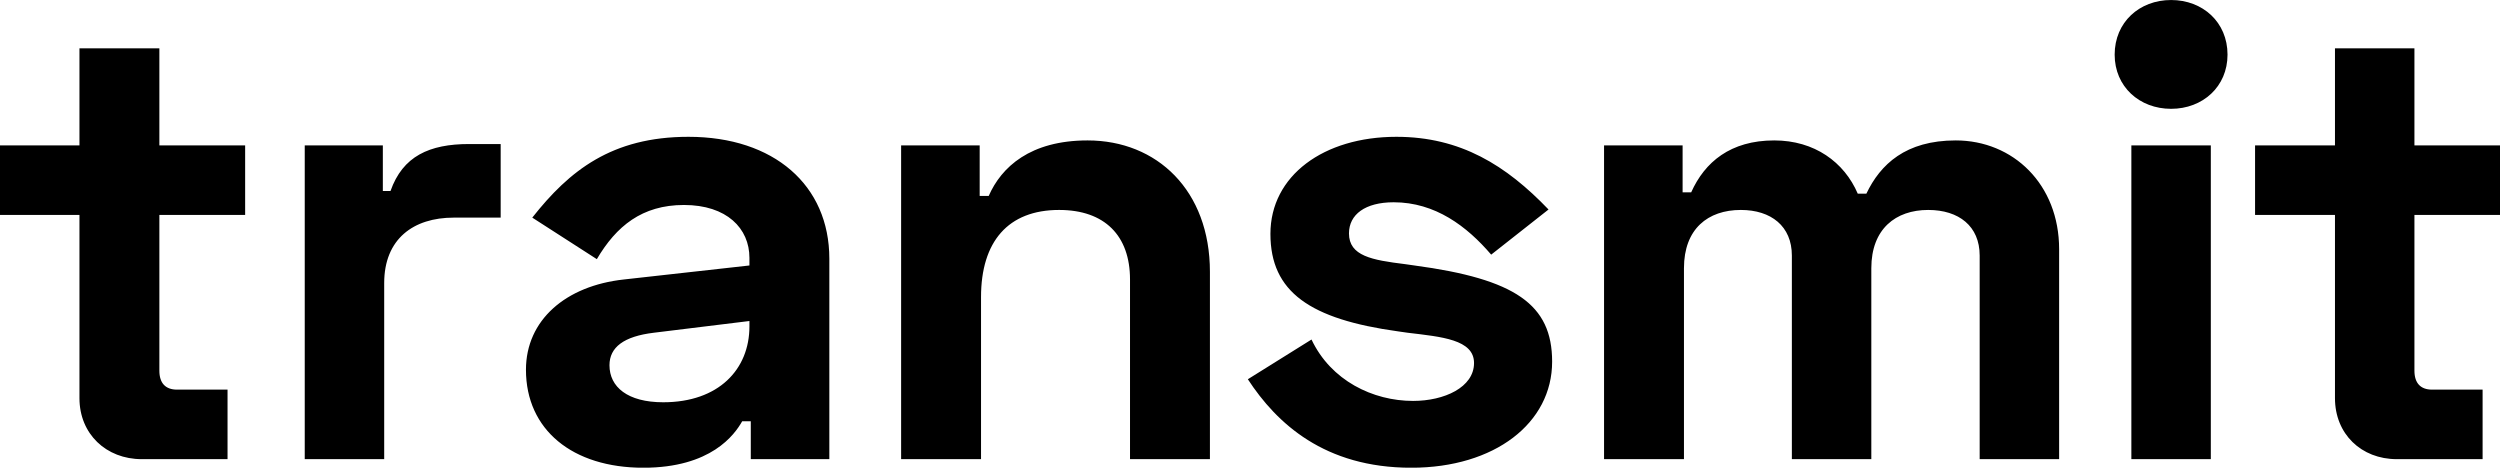 <svg data-v-423bf9ae="" xmlns="http://www.w3.org/2000/svg" viewBox="0 0 320.734 60" class="font"><!----><!----><!----><g data-v-423bf9ae="" id="a8868bc0-a25d-45d1-ae94-8194ac3b9288" fill="black" transform="matrix(5.792,0,0,5.792,-0.811,-20.907)"><path d="M0.14 6.83L0.14 8.37L1.90 8.37L1.90 12.43C1.90 13.22 2.49 13.78 3.28 13.78L5.18 13.78L5.18 12.24L4.06 12.24C3.81 12.24 3.67 12.10 3.67 11.82L3.67 8.37L5.57 8.37L5.57 6.83L3.67 6.83L3.67 4.68L1.90 4.68L1.90 6.83ZM8.62 6.83L6.89 6.83L6.89 13.78L8.65 13.78L8.65 9.88C8.65 8.90 9.30 8.43 10.19 8.43L11.23 8.43L11.23 6.80L10.53 6.80C9.65 6.80 9.06 7.07 8.79 7.84L8.62 7.84ZM11.93 8.43L13.36 9.35C13.79 8.62 14.36 8.15 15.29 8.15C16.24 8.15 16.74 8.67 16.74 9.32L16.74 9.49L13.96 9.80C12.67 9.94 11.79 10.70 11.79 11.80C11.79 13.13 12.82 13.97 14.39 13.97C15.89 13.97 16.41 13.24 16.58 12.94L16.77 12.94L16.77 13.78L18.51 13.78L18.51 9.34C18.51 7.71 17.28 6.64 15.39 6.64C13.69 6.64 12.75 7.39 11.93 8.43ZM13.64 11.70C13.64 11.30 13.96 11.06 14.62 10.98L16.74 10.72L16.74 10.84C16.74 11.79 16.06 12.52 14.83 12.52C14.04 12.52 13.64 12.18 13.64 11.70ZM20.10 6.83L20.10 13.78L21.87 13.78L21.87 10.19C21.87 8.96 22.47 8.26 23.60 8.26C24.61 8.26 25.17 8.83 25.17 9.80L25.17 13.78L26.94 13.78L26.94 9.63C26.94 7.83 25.77 6.72 24.23 6.72C22.96 6.72 22.32 7.31 22.04 7.95L21.84 7.95L21.84 6.83ZM28.28 8.79C28.28 10.08 29.16 10.68 31.11 10.95L31.32 10.98C32.07 11.07 32.79 11.13 32.79 11.65C32.79 12.19 32.13 12.49 31.44 12.49C30.55 12.49 29.62 12.04 29.19 11.13L27.78 12.01C28.42 12.99 29.48 13.97 31.40 13.97C33.25 13.97 34.52 12.98 34.52 11.62C34.52 10.35 33.70 9.79 31.47 9.49L31.26 9.46C30.53 9.37 30.02 9.28 30.02 8.78C30.02 8.36 30.38 8.09 31.01 8.09C31.93 8.09 32.63 8.62 33.17 9.25L34.44 8.25C33.50 7.27 32.49 6.64 31.07 6.64C29.46 6.64 28.28 7.50 28.28 8.79ZM35.67 6.83L35.67 13.78L37.44 13.78L37.44 9.55C37.44 8.68 37.97 8.26 38.70 8.26C39.37 8.26 39.83 8.62 39.83 9.27L39.83 13.78L41.59 13.78L41.59 9.55C41.59 8.68 42.13 8.26 42.85 8.26C43.53 8.26 43.99 8.62 43.99 9.27L43.99 13.78L45.75 13.78L45.75 9.13C45.75 7.69 44.73 6.72 43.46 6.72C42.35 6.72 41.79 7.25 41.48 7.90L41.29 7.90C40.99 7.20 40.33 6.72 39.44 6.72C38.47 6.72 37.90 7.20 37.60 7.87L37.41 7.87L37.41 6.83ZM46.98 4.82C46.98 5.53 47.53 6.02 48.23 6.02C48.93 6.02 49.48 5.53 49.48 4.82C49.48 4.10 48.93 3.61 48.23 3.61C47.53 3.61 46.98 4.10 46.98 4.82ZM49.11 6.83L47.35 6.83L47.35 13.78L49.11 13.78ZM50.09 6.83L50.09 8.37L51.86 8.37L51.86 12.43C51.86 13.22 52.44 13.78 53.23 13.78L55.13 13.78L55.13 12.24L54.01 12.24C53.76 12.24 53.62 12.10 53.62 11.82L53.62 8.37L55.52 8.37L55.52 6.83L53.62 6.83L53.62 4.68L51.86 4.68L51.86 6.83Z"></path></g><!----><!----></svg>